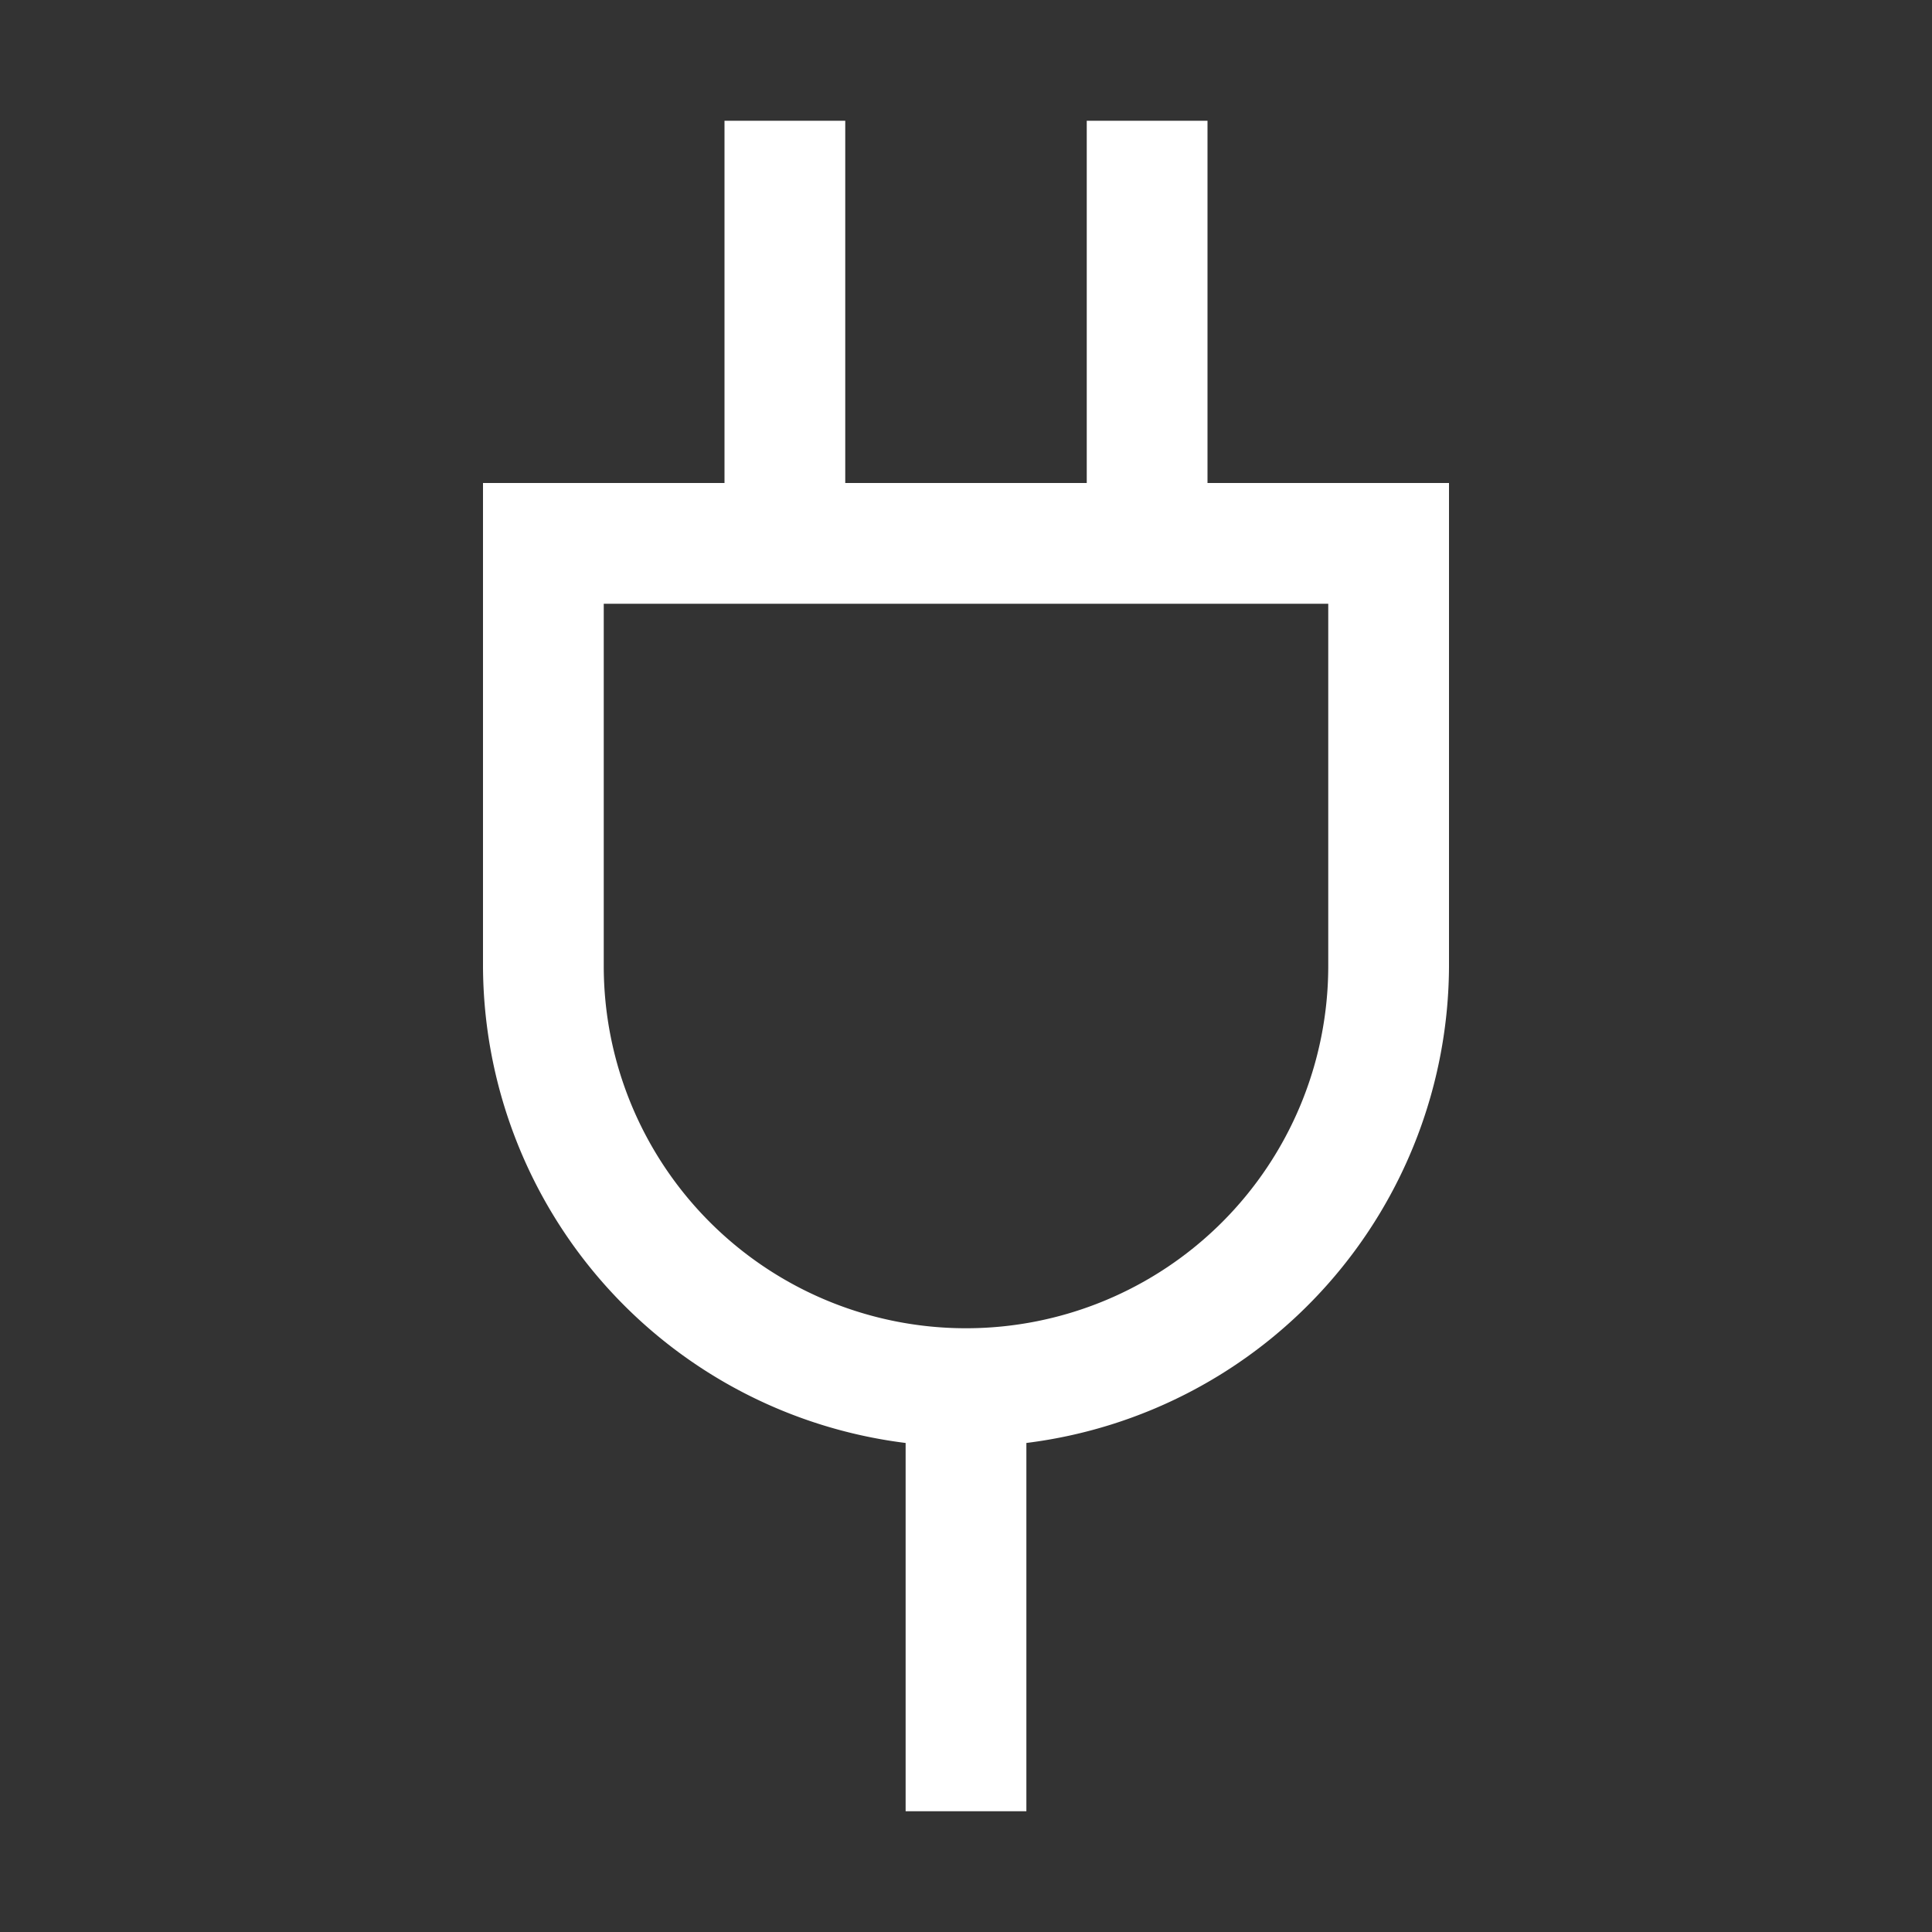 <svg xmlns="http://www.w3.org/2000/svg" viewBox="0 0 16 16">
    <rect x="0" y="0" width="16" height="16" fill="#333333" stroke="none"/>
    <defs>
        <style>
            .icon-action-white {
                fill: #FFFFFF;
            }
        </style>
    </defs>
    <path class="icon-action-white"
        d="M10,4V1H9V4H7V1H6V4H4V8a3.993,3.993,0,0,0,3.5,3.95V15h1V11.95A3.993,3.993,0,0,0,12,8V4ZM8,11A3,3,0,0,1,5,8V5h6V8A3,3,0,0,1,8,11Z" />
</svg>